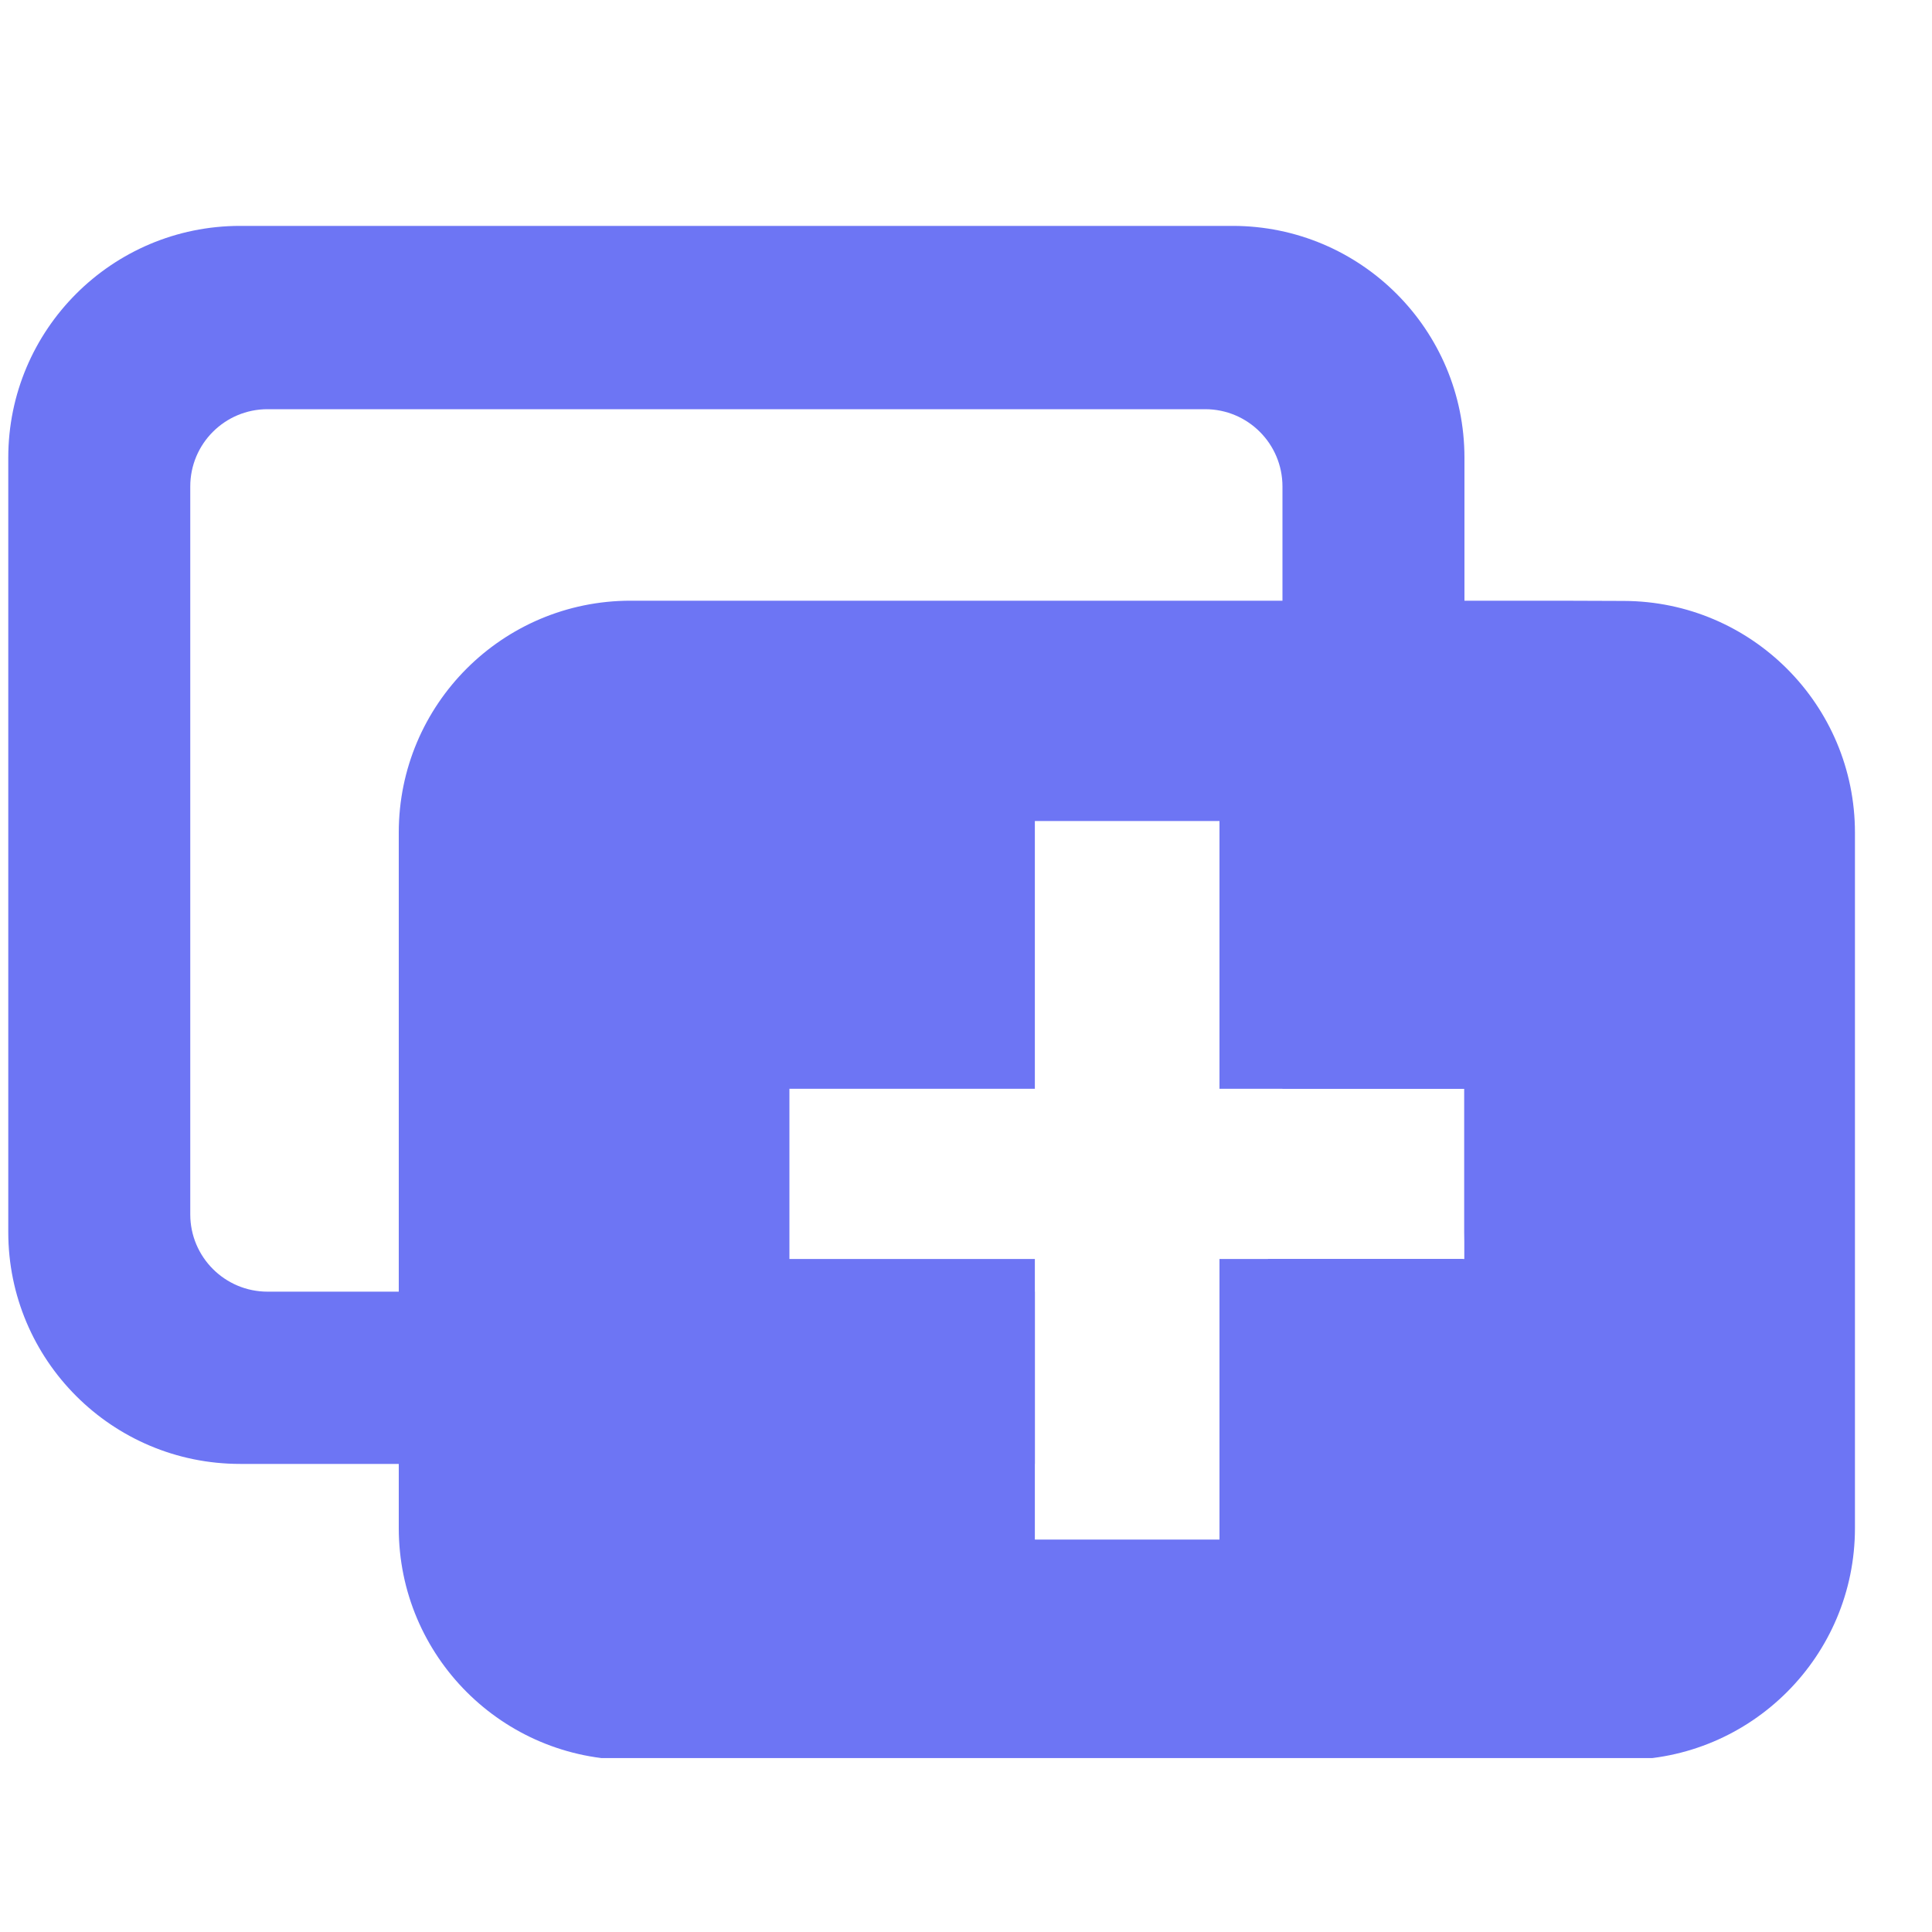 <svg width="25" height="25" viewBox="0 0 25 25" fill="none" xmlns="http://www.w3.org/2000/svg">
<g clip-path="url(#clip0_6331_46214)">
<path d="M3.107 2.923H15.95C17.607 2.923 18.95 4.266 18.95 5.923V15.943C18.95 15.984 18.949 16.026 18.948 16.067V14.089H16.595V6.295C16.595 5.742 16.147 5.295 15.595 5.295H3.462C2.91 5.295 2.462 5.742 2.462 6.295V15.714C2.462 16.266 2.91 16.714 3.462 16.714H13.391V18.943H3.107C1.45 18.943 0.107 17.6 0.107 15.943V5.923C0.107 4.266 1.45 2.923 3.107 2.923Z" fill="#6D75F4"/>
<path d="M15.78 18.943H15.95C17.489 18.943 18.758 17.784 18.93 16.291H16.412C16.265 16.499 16.04 16.648 15.78 16.697V18.943Z" fill="#6D75F4"/>
<path fill-rule="evenodd" clip-rule="evenodd" d="M8.16 7.773H20.175L21.011 7.776C22.665 7.78 24.003 9.122 24.003 10.775V19.773C24.003 21.43 22.66 22.773 21.003 22.773H8.16C6.503 22.773 5.16 21.43 5.16 19.773V10.773C5.16 9.116 6.503 7.773 8.16 7.773ZM18.948 16.291V14.089H15.78V10.624H13.391V14.089H10.215V16.291H13.391V19.922H15.78V16.291H18.948Z" fill="#6D75F4"/>
</g>
<defs>
<clipPath id="clip0_6331_46214">
<rect width="23.943" height="19.826" fill="white" transform="translate(0.06 2.923)"/>
</clipPath>
</defs>
</svg>

